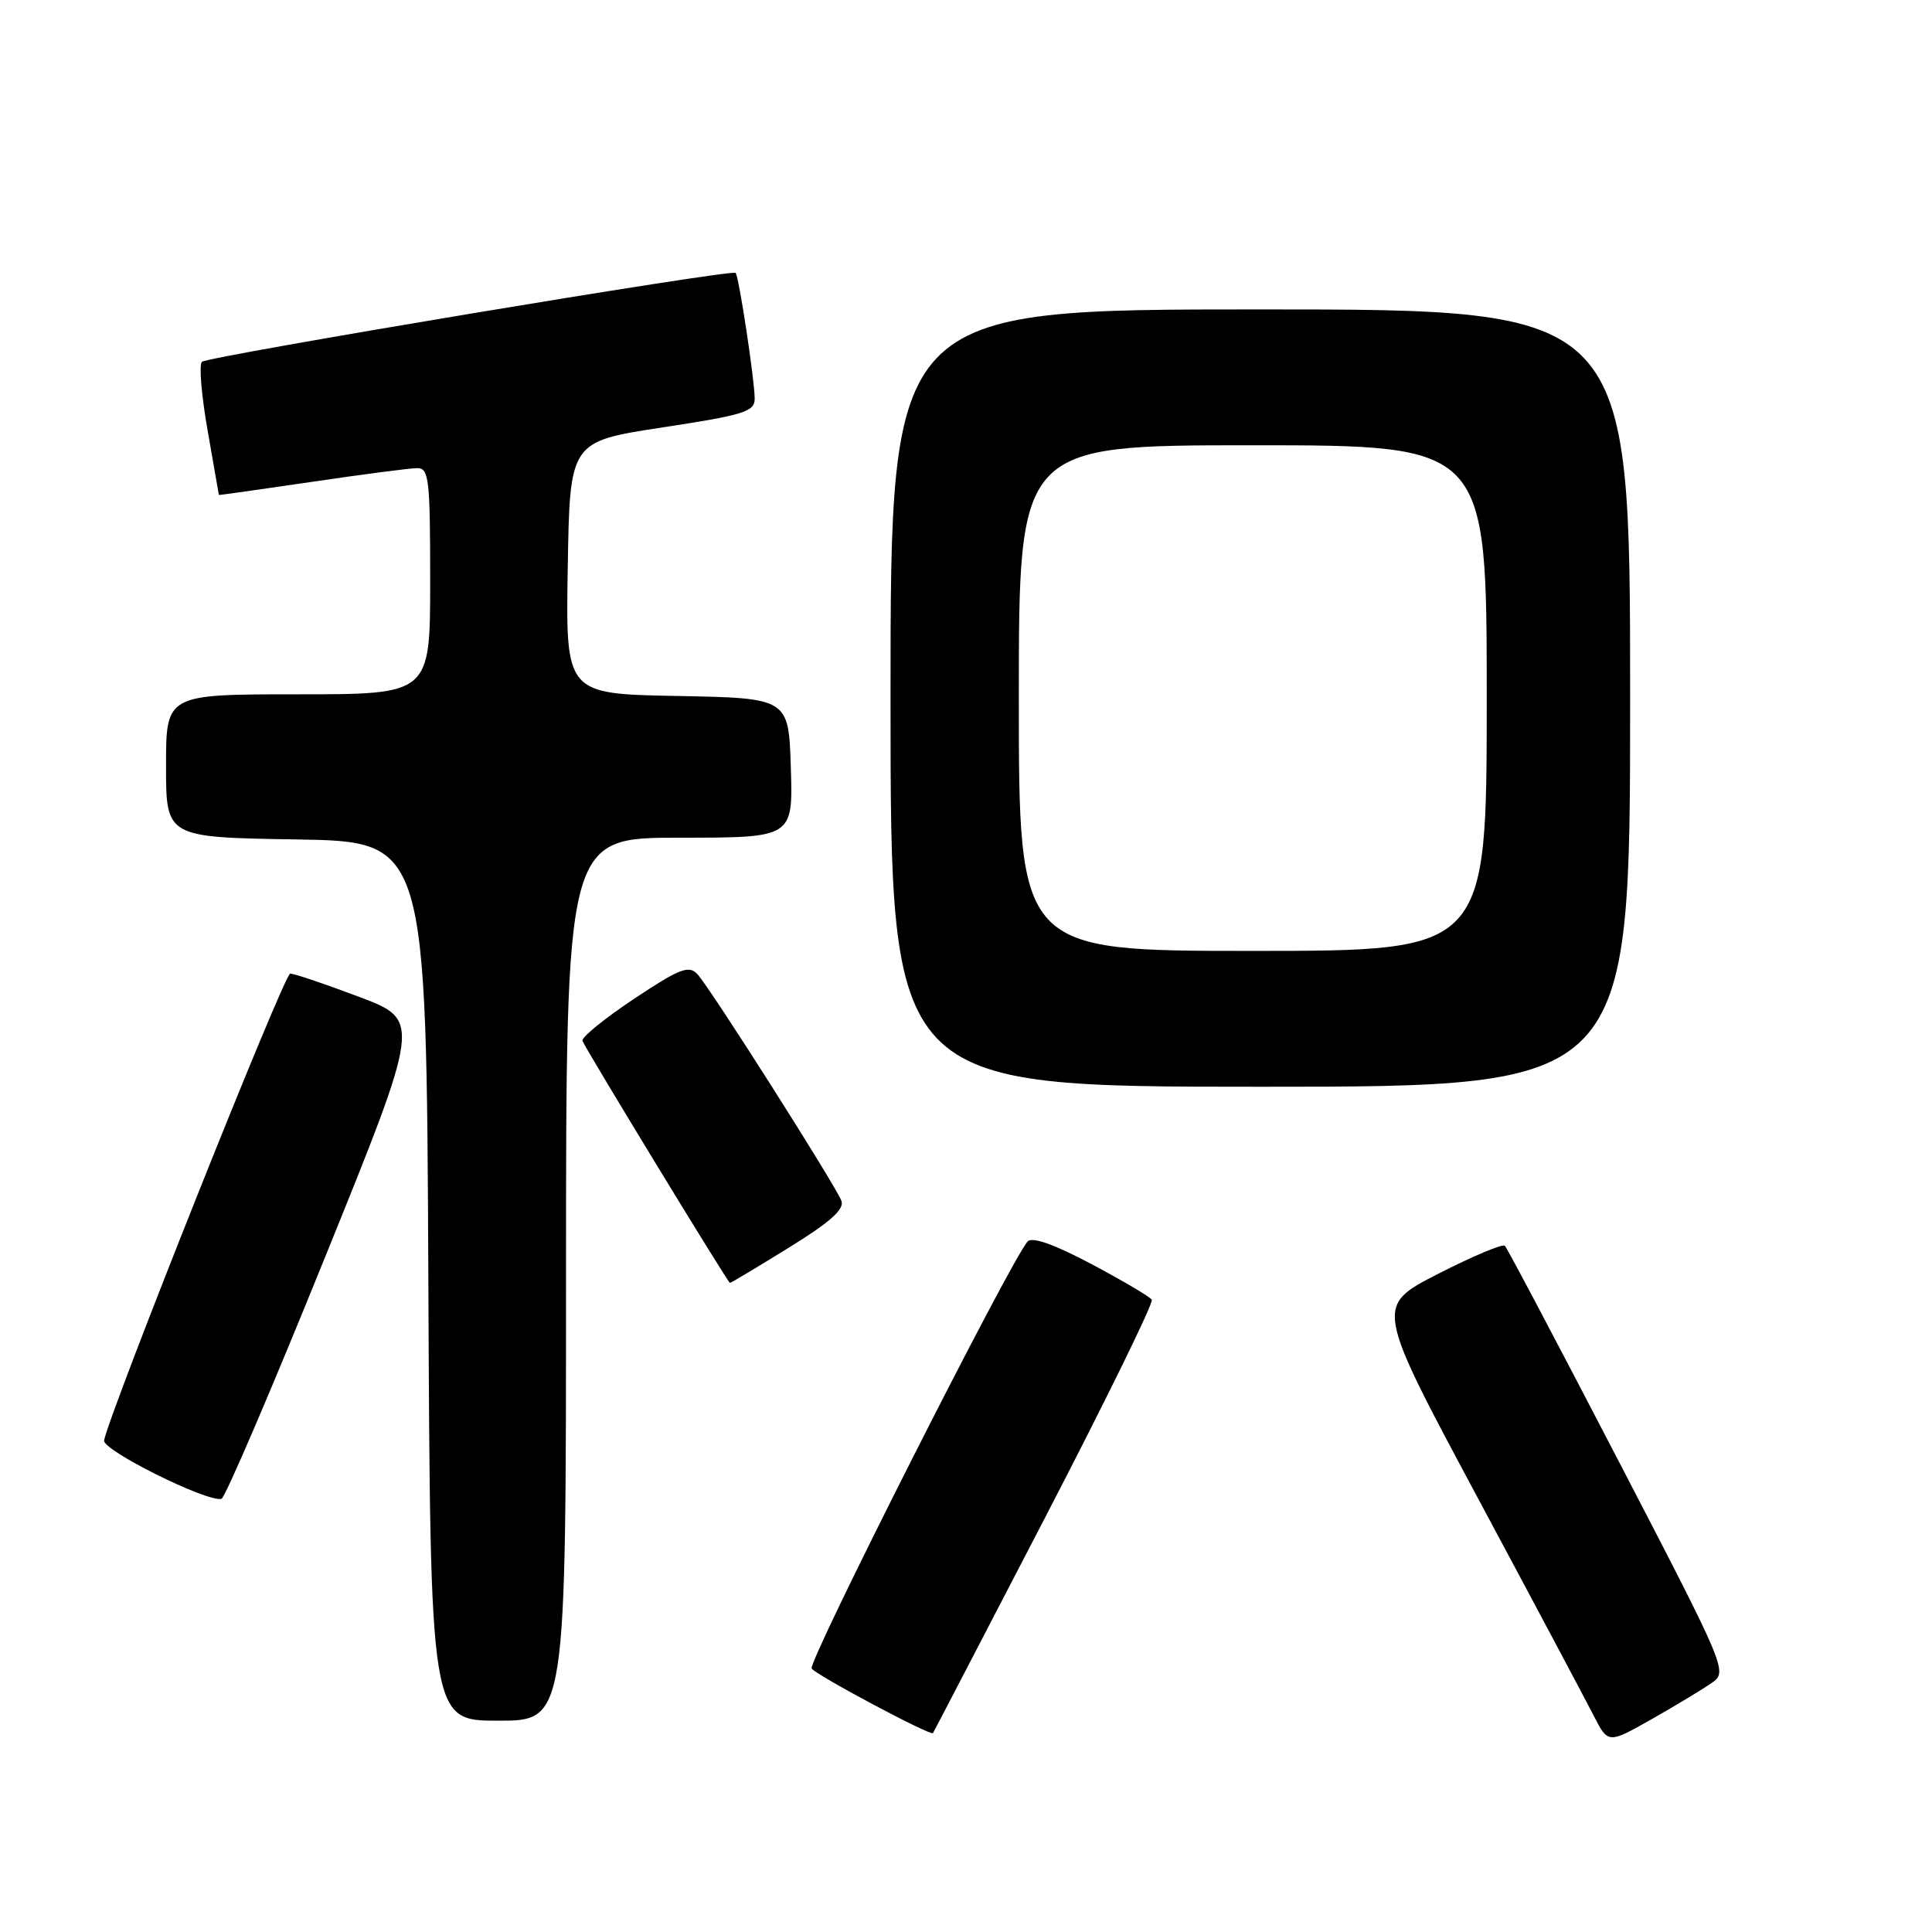 <?xml version="1.0" encoding="UTF-8" standalone="no"?>
<!DOCTYPE svg PUBLIC "-//W3C//DTD SVG 1.1//EN" "http://www.w3.org/Graphics/SVG/1.1/DTD/svg11.dtd" >
<svg xmlns="http://www.w3.org/2000/svg" xmlns:xlink="http://www.w3.org/1999/xlink" version="1.1" viewBox="0 0 256 256">
 <g >
 <path fill="currentColor"
d=" M 226.81 223.00 C 228.94 221.51 228.84 221.27 214.45 193.55 C 206.47 178.18 199.70 165.36 199.40 165.07 C 199.11 164.78 195.12 166.46 190.54 168.80 C 182.21 173.07 182.21 173.07 195.71 198.29 C 203.14 212.15 210.08 225.20 211.15 227.29 C 213.08 231.07 213.08 231.07 218.87 227.79 C 222.06 225.98 225.63 223.82 226.81 223.00 Z  M 138.41 201.22 C 146.48 185.67 152.87 172.62 152.62 172.22 C 152.36 171.82 148.77 169.70 144.63 167.50 C 139.71 164.89 136.78 163.85 136.17 164.50 C 134.00 166.85 107.01 220.21 107.55 221.09 C 108.07 221.93 123.30 230.04 123.62 229.65 C 123.69 229.57 130.34 216.77 138.41 201.22 Z  M 75.00 169.50 C 75.00 111.00 75.00 111.00 90.04 111.00 C 105.08 111.00 105.08 111.00 104.79 101.75 C 104.50 92.50 104.50 92.50 89.73 92.22 C 74.95 91.95 74.95 91.95 75.23 75.23 C 75.50 58.51 75.50 58.51 87.75 56.64 C 98.58 54.99 100.00 54.55 100.00 52.83 C 100.00 50.41 97.91 36.62 97.47 36.16 C 96.98 35.64 27.62 47.20 26.76 47.94 C 26.35 48.29 26.69 52.39 27.51 57.04 C 28.33 61.69 29.00 65.54 29.00 65.58 C 29.00 65.63 34.51 64.85 41.25 63.86 C 47.99 62.86 54.29 62.04 55.25 62.03 C 56.84 62.00 57.00 63.37 57.00 77.00 C 57.00 92.00 57.00 92.00 39.50 92.00 C 22.00 92.00 22.00 92.00 22.00 101.48 C 22.00 110.95 22.00 110.95 39.25 111.23 C 56.50 111.50 56.50 111.50 56.76 169.75 C 57.02 228.00 57.02 228.00 66.01 228.00 C 75.00 228.00 75.00 228.00 75.00 169.50 Z  M 42.98 166.81 C 55.79 135.19 55.79 135.19 47.59 132.09 C 43.09 130.39 38.97 129.00 38.45 129.01 C 37.66 129.01 14.70 186.61 13.79 190.86 C 13.52 192.14 27.33 199.03 29.34 198.61 C 29.80 198.52 35.94 184.21 42.98 166.81 Z  M 104.51 165.33 C 110.01 161.94 111.92 160.23 111.49 159.11 C 110.68 157.00 94.07 130.85 92.41 129.08 C 91.27 127.86 90.06 128.33 83.97 132.38 C 80.07 134.98 77.01 137.47 77.18 137.92 C 77.65 139.10 96.46 169.99 96.72 169.99 C 96.85 170.00 100.35 167.90 104.51 165.33 Z  M 216.00 92.50 C 216.00 41.00 216.00 41.00 167.00 41.00 C 118.00 41.00 118.00 41.00 118.00 92.50 C 118.00 144.00 118.00 144.00 167.00 144.00 C 216.00 144.00 216.00 144.00 216.00 92.50 Z  M 135.00 92.50 C 135.00 59.00 135.00 59.00 166.00 59.00 C 197.00 59.00 197.00 59.00 197.00 92.50 C 197.00 126.00 197.00 126.00 166.00 126.00 C 135.00 126.00 135.00 126.00 135.00 92.50 Z "/>
</g>
</svg>